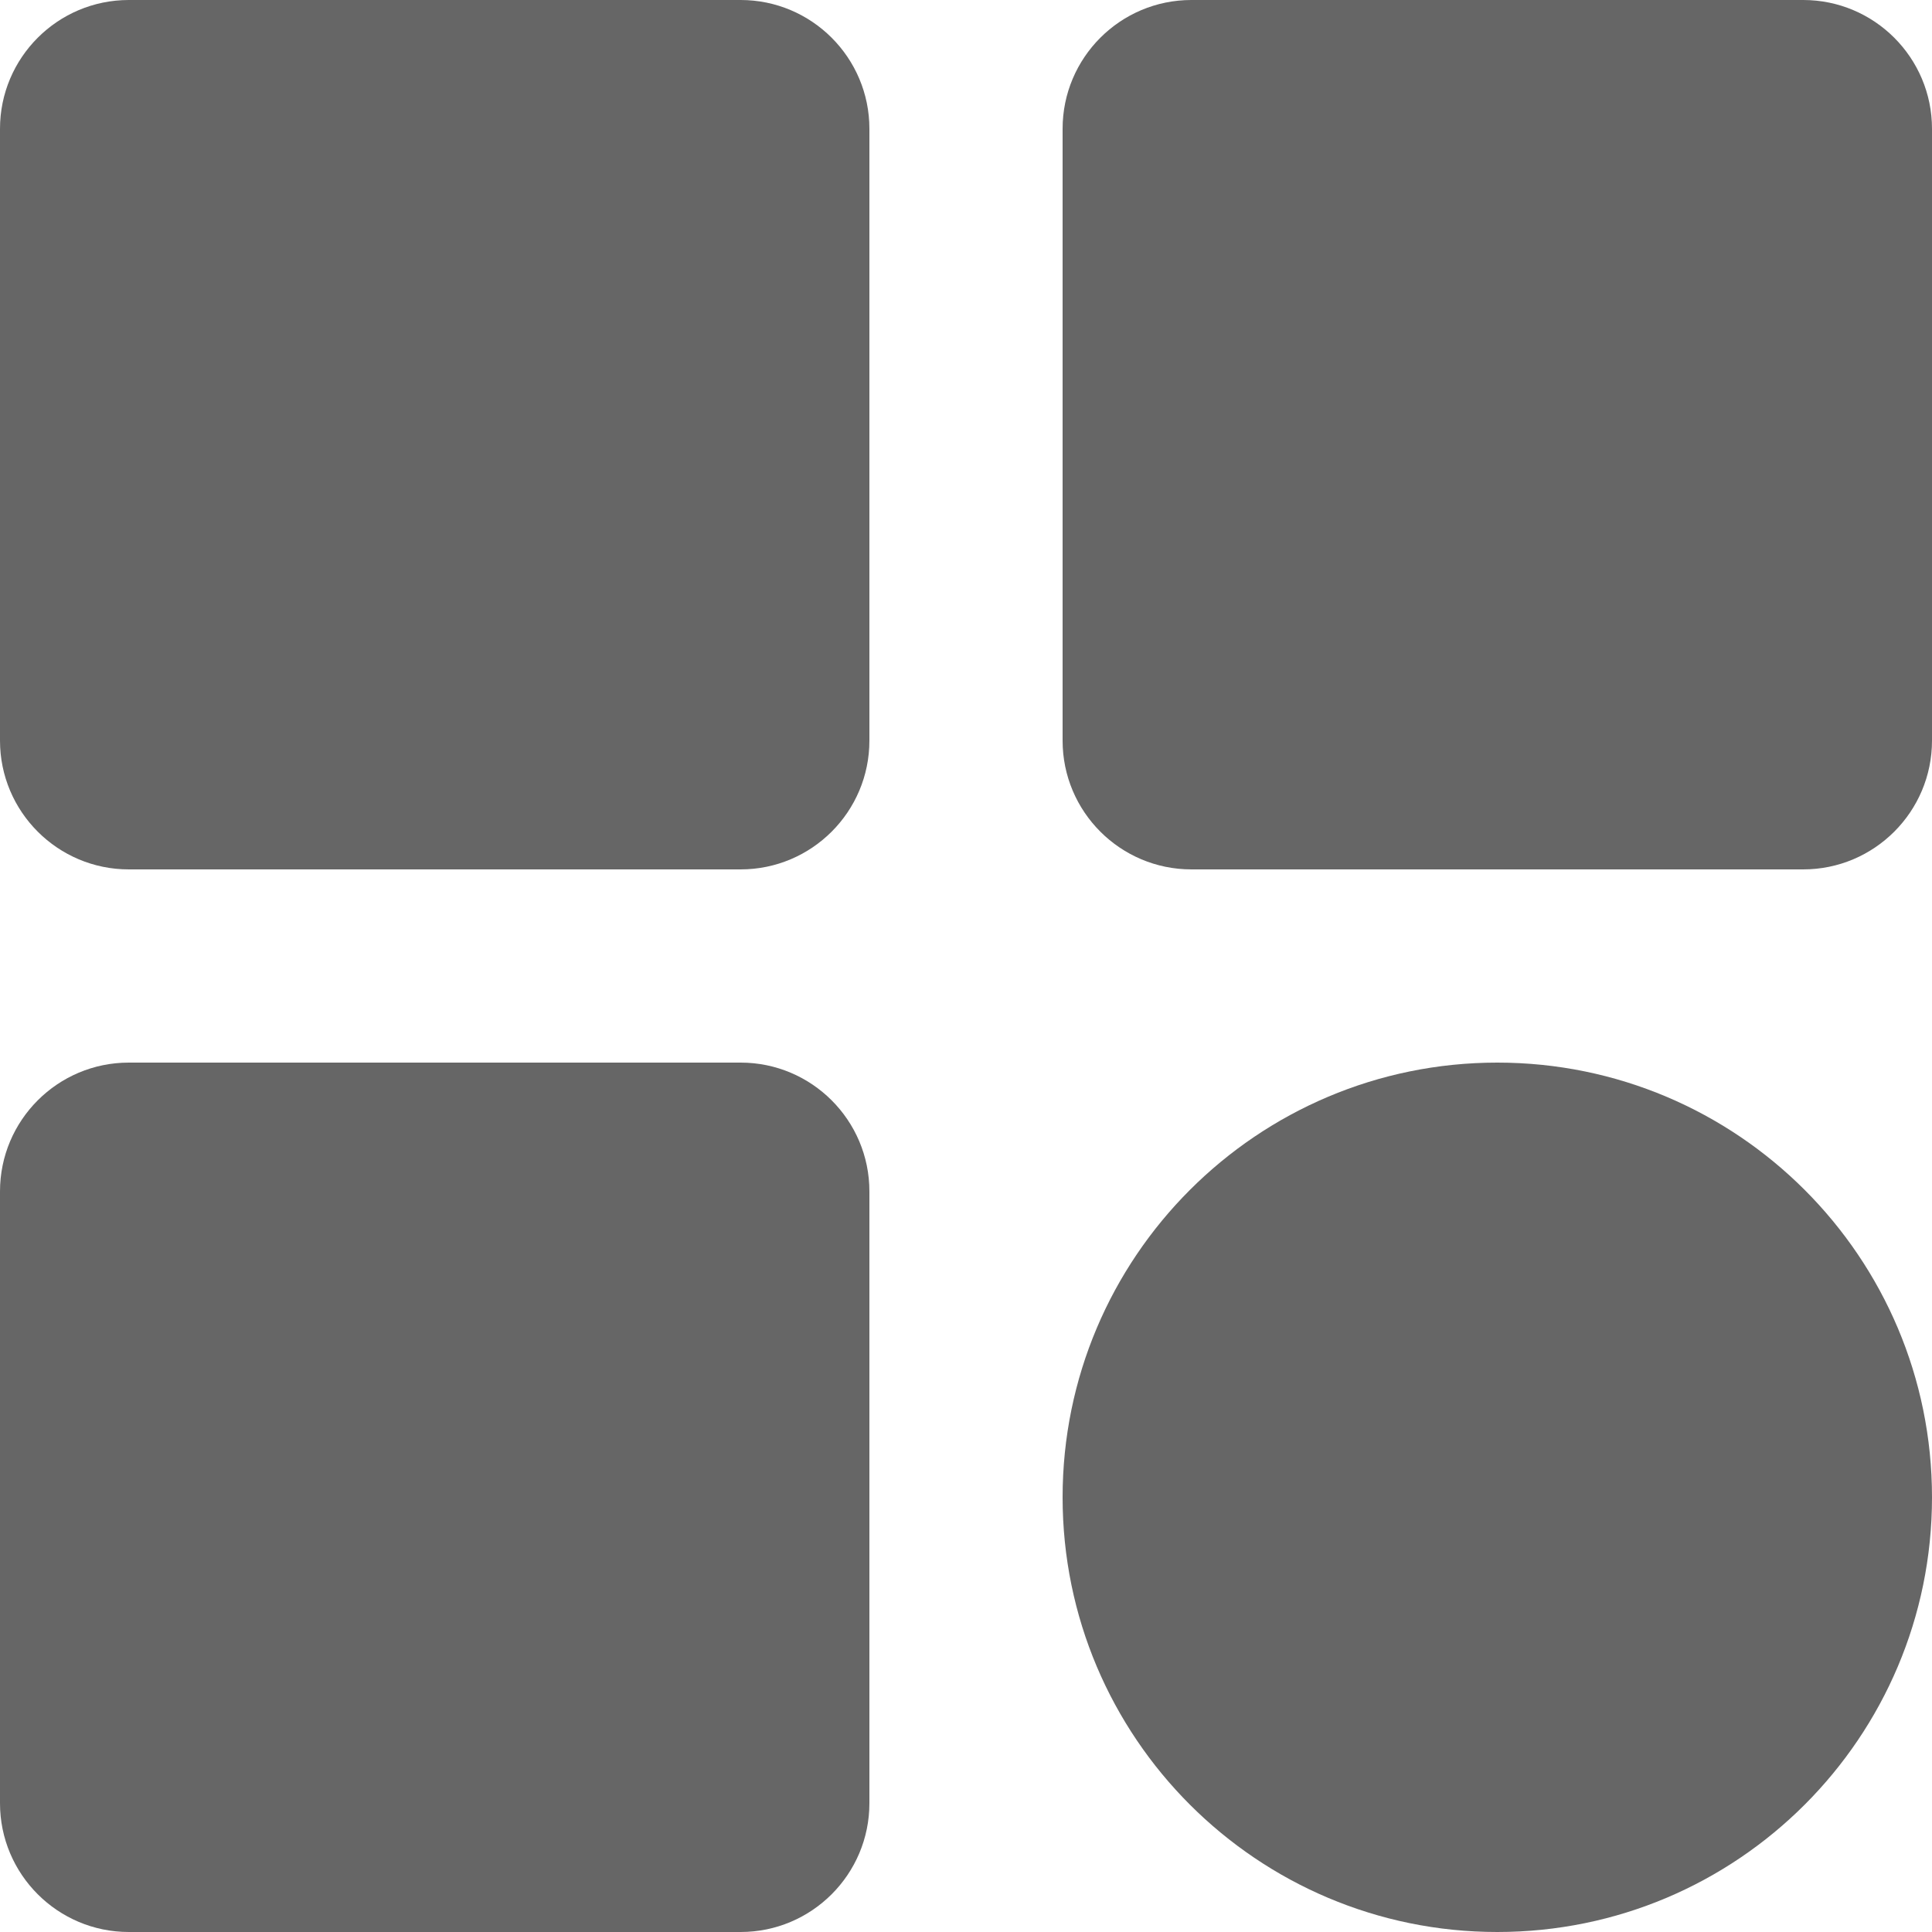 <svg width="15" height="15" viewBox="0 0 15 15" fill="none" xmlns="http://www.w3.org/2000/svg">
<path d="M8.25 11.625C8.25 13.489 9.761 15 11.625 15C13.489 15 15 13.489 15 11.625C15 9.761 13.489 8.25 11.625 8.25C9.761 8.25 8.25 9.761 8.25 11.625Z" fill="#666666"/>
<path d="M5.75 0H1C0.448 0 0 0.448 0 1V5.75C0 6.302 0.448 6.75 1 6.75H5.75C6.302 6.75 6.75 6.302 6.75 5.75V1C6.75 0.448 6.302 0 5.75 0Z" fill="#666666"/>
<path d="M5.75 8.25H1C0.448 8.25 0 8.698 0 9.25V14C0 14.552 0.448 15 1 15H5.75C6.302 15 6.75 14.552 6.75 14V9.25C6.75 8.698 6.302 8.25 5.75 8.25Z" fill="#666666"/>
<path d="M14 0H9.25C8.698 0 8.25 0.448 8.25 1V5.75C8.25 6.302 8.698 6.75 9.25 6.75H14C14.552 6.75 15 6.302 15 5.75V1C15 0.448 14.552 0 14 0Z" fill="#666666"/>
</svg>

